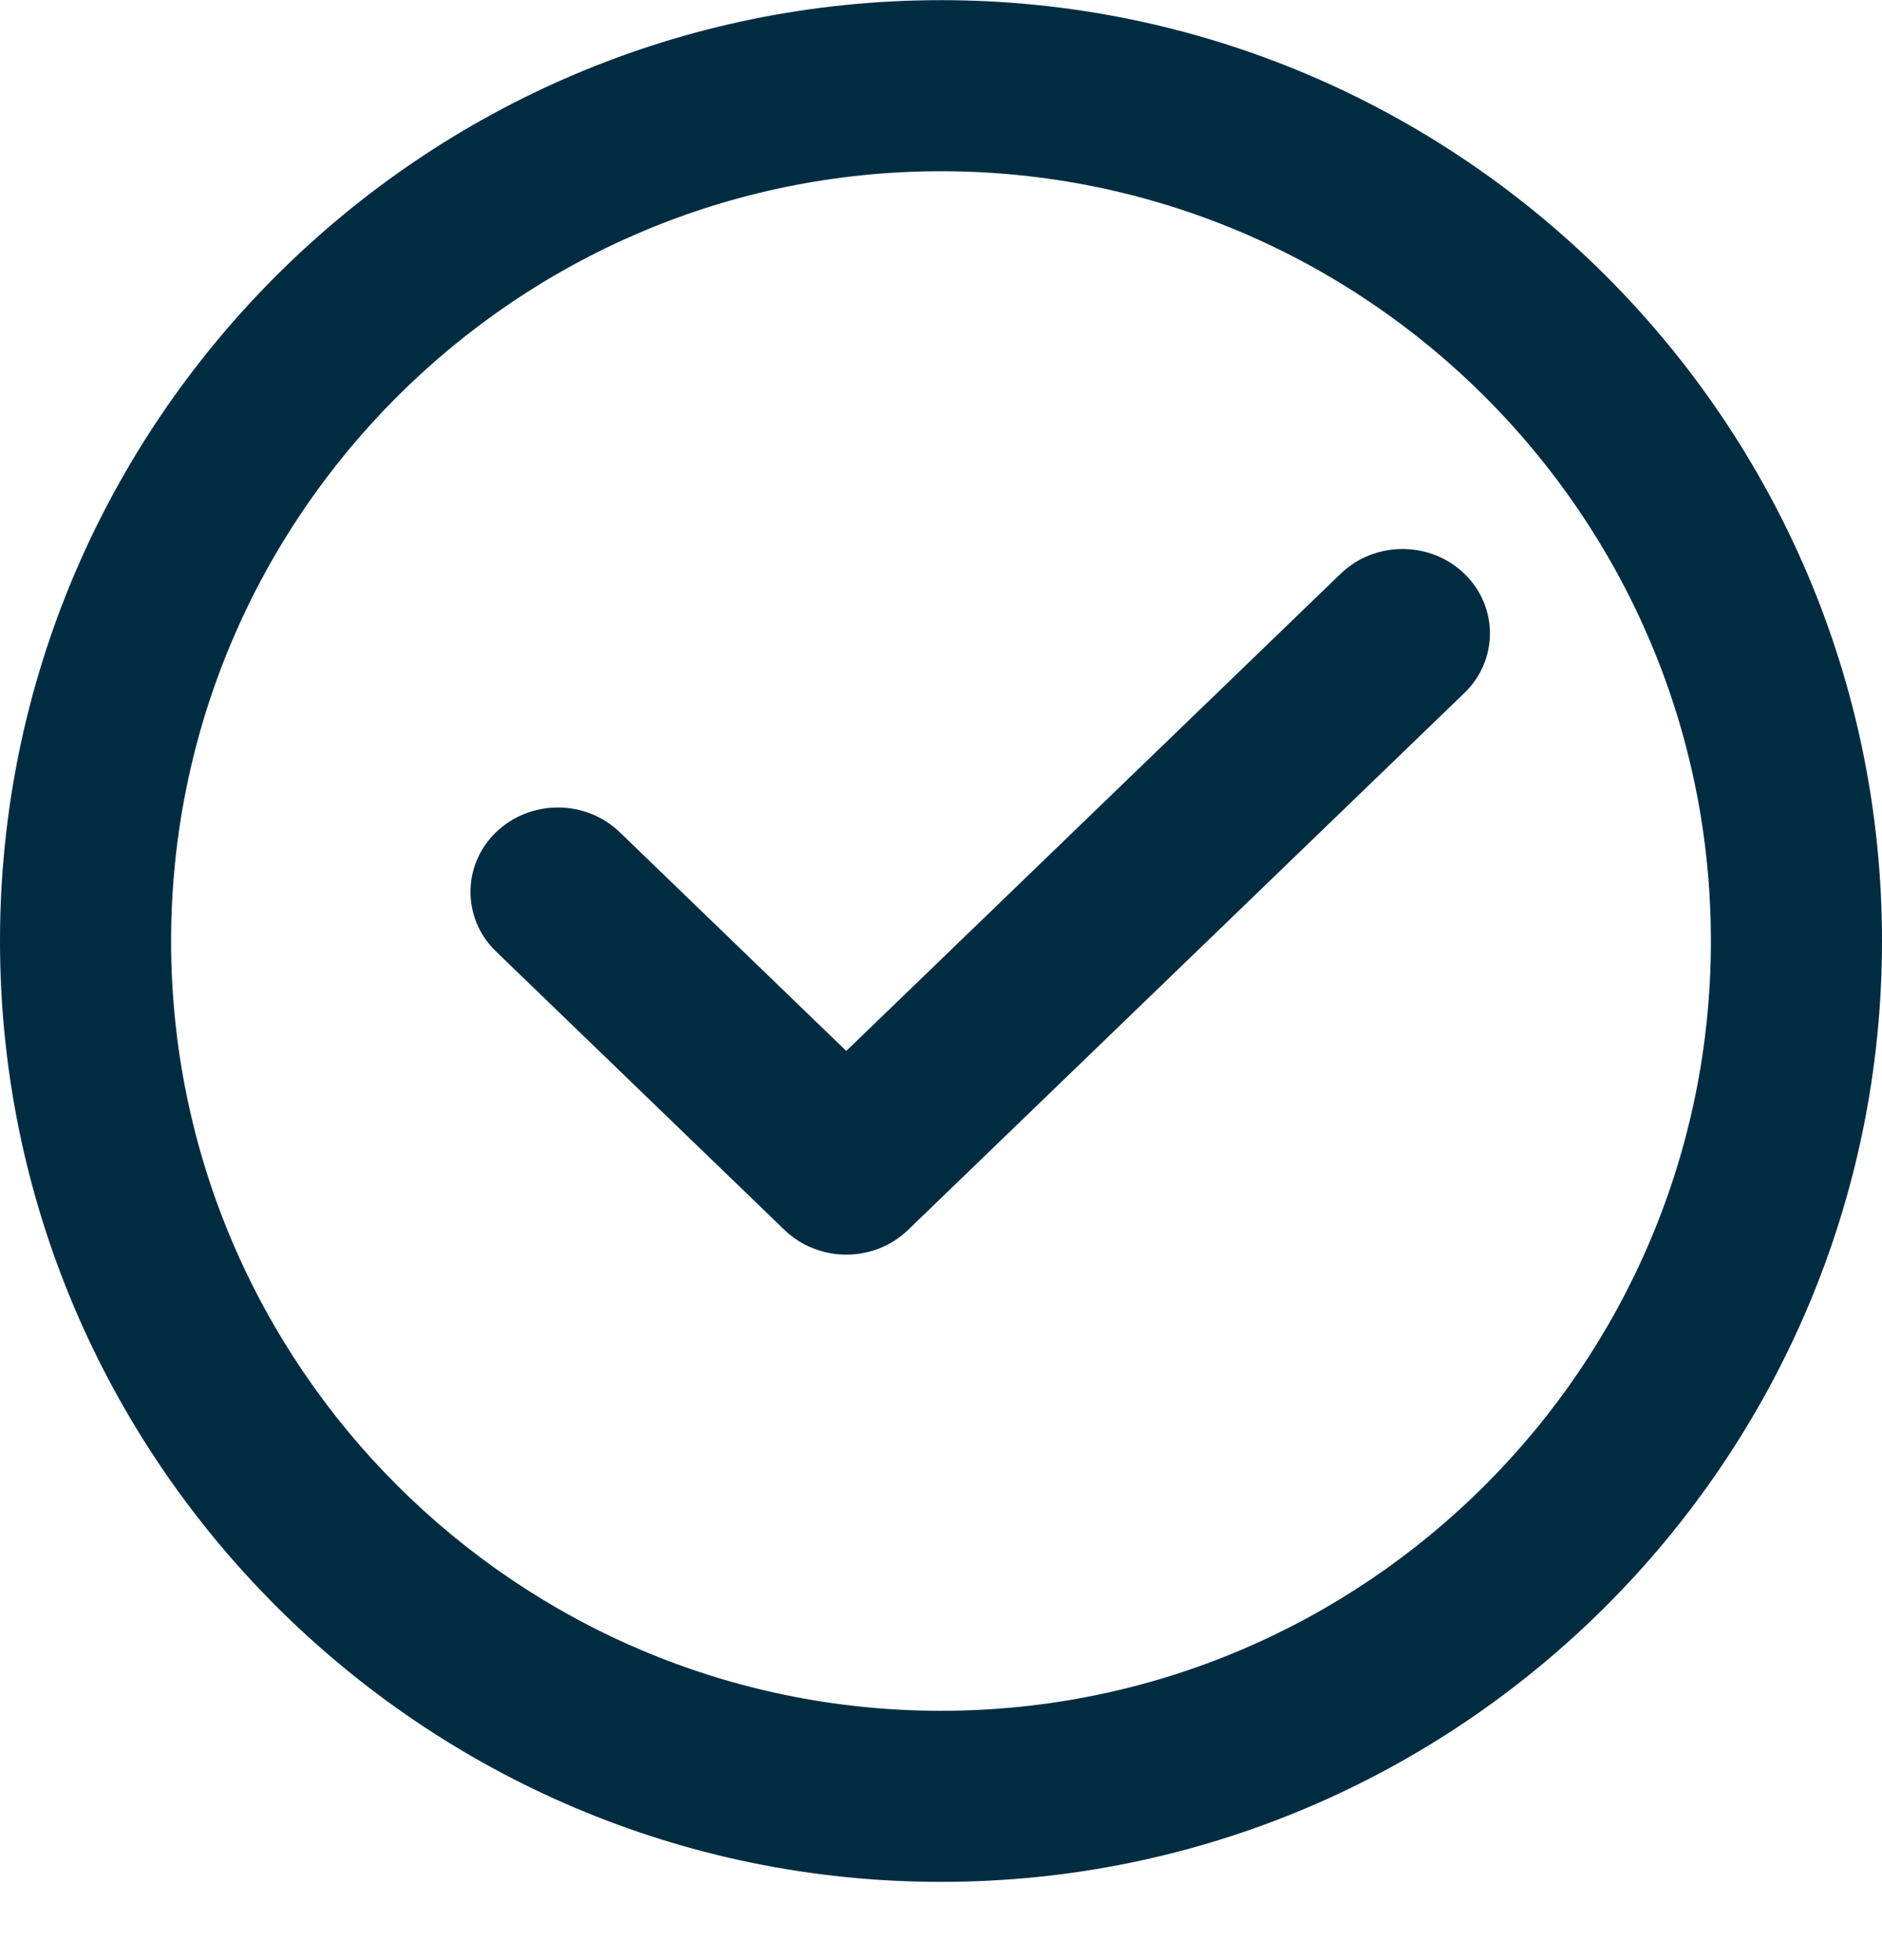 <svg width="24" height="25" viewBox="0 0 24 25" fill="none" xmlns="http://www.w3.org/2000/svg">
<path d="M12 0.002C5.383 0.002 0 5.385 0 12.002C0 18.619 5.383 24.002 12 24.002C18.617 24.002 24 18.619 24 12.002C24 5.385 18.617 0.002 12 0.002ZM12 21.82C6.586 21.82 2.182 17.416 2.182 12.002C2.182 6.588 6.586 2.184 12 2.184C17.414 2.184 21.818 6.588 21.818 12.002C21.818 17.416 17.414 21.82 12 21.82Z" fill="#002C42"/>
<path d="M17.097 7.317L10.792 13.404L7.903 10.614C7.467 10.194 6.762 10.194 6.326 10.614C5.891 11.034 5.891 11.716 6.326 12.136L10.004 15.687C10.213 15.889 10.497 16.002 10.792 16.002C10.792 16.002 10.792 16.002 10.792 16.002C11.088 16.002 11.371 15.889 11.58 15.687L18.674 8.839C19.109 8.419 19.109 7.737 18.674 7.317C18.238 6.897 17.533 6.897 17.097 7.317Z" fill="#002C42"/>
</svg>
